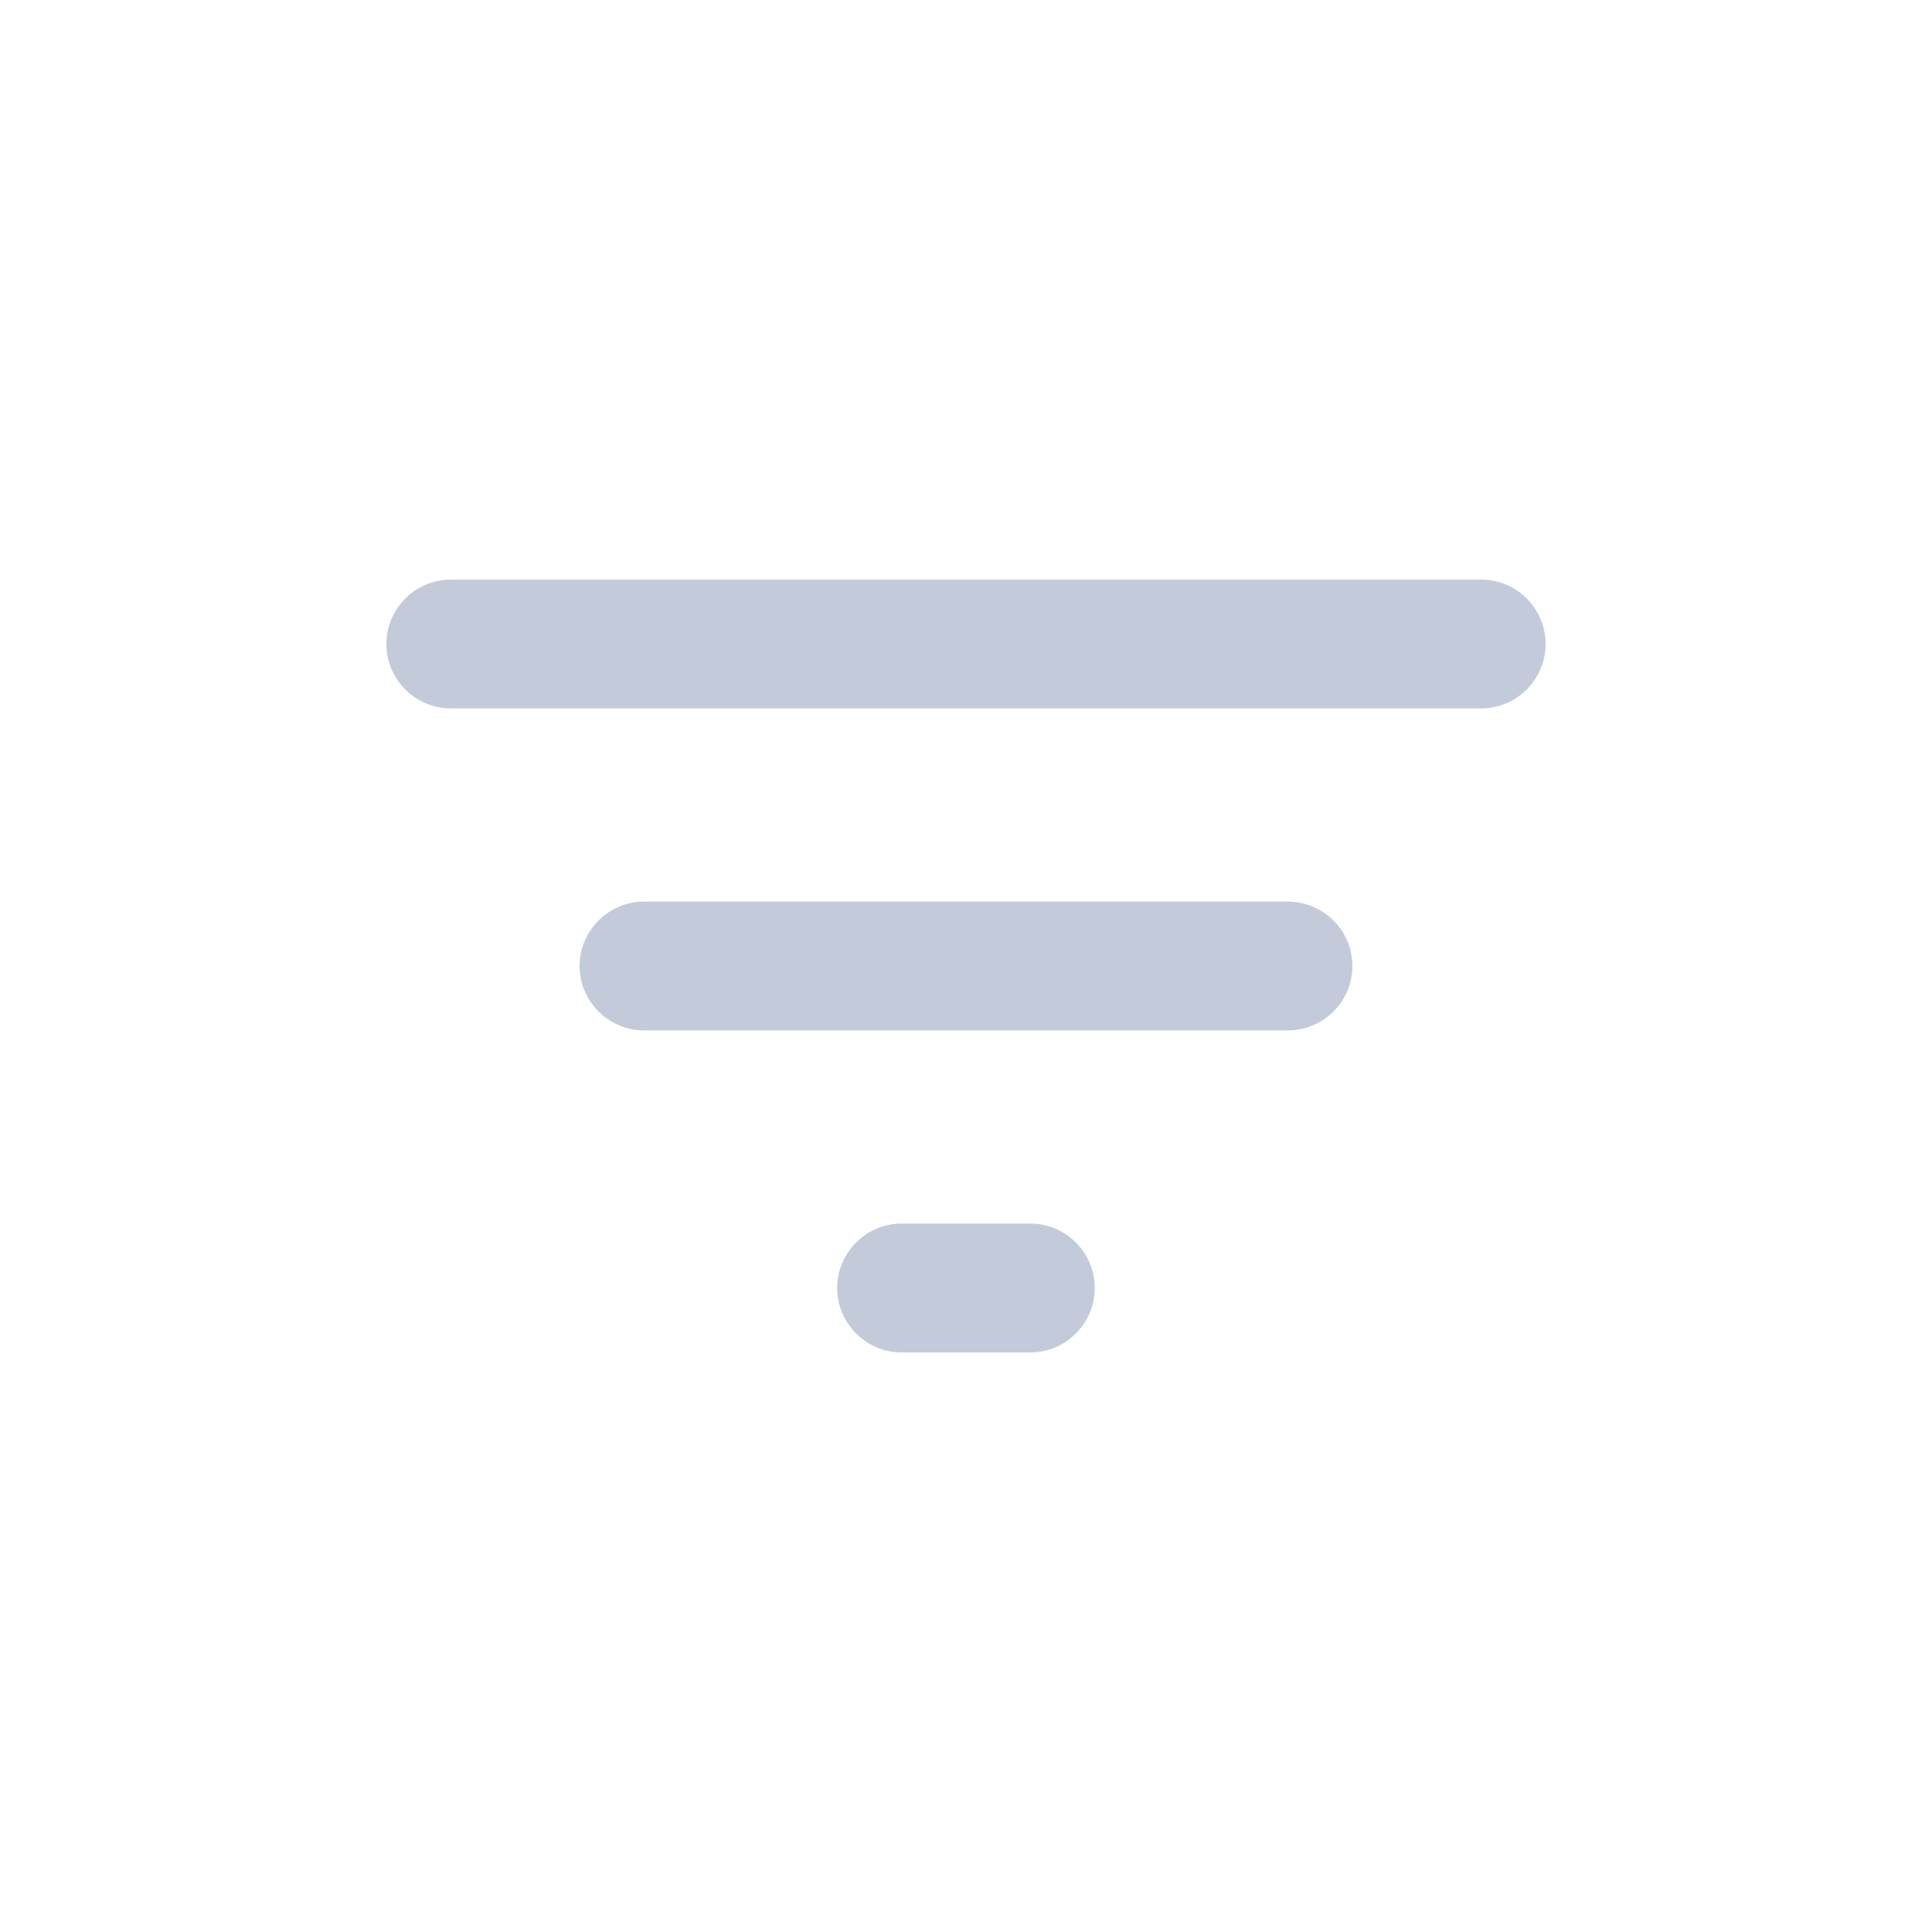 <svg width="28" height="28" viewBox="0 0 28 28" fill="none" xmlns="http://www.w3.org/2000/svg">
<path fill-rule="evenodd" clip-rule="evenodd" d="M13.066 19.6H14.933C15.446 19.6 15.866 19.18 15.866 18.667C15.866 18.153 15.446 17.733 14.933 17.733H13.066C12.553 17.733 12.133 18.153 12.133 18.667C12.133 19.18 12.553 19.6 13.066 19.6ZM5.6 9.333C5.6 9.847 6.02 10.267 6.533 10.267H21.466C21.98 10.267 22.4 9.847 22.4 9.333C22.4 8.82 21.98 8.4 21.466 8.4H6.533C6.02 8.4 5.6 8.82 5.6 9.333ZM9.333 14.933H18.666C19.18 14.933 19.6 14.513 19.6 14C19.6 13.487 19.18 13.067 18.666 13.067H9.333C8.82 13.067 8.4 13.487 8.4 14C8.4 14.513 8.82 14.933 9.333 14.933Z" fill="#C3CAD9"/>
</svg>
